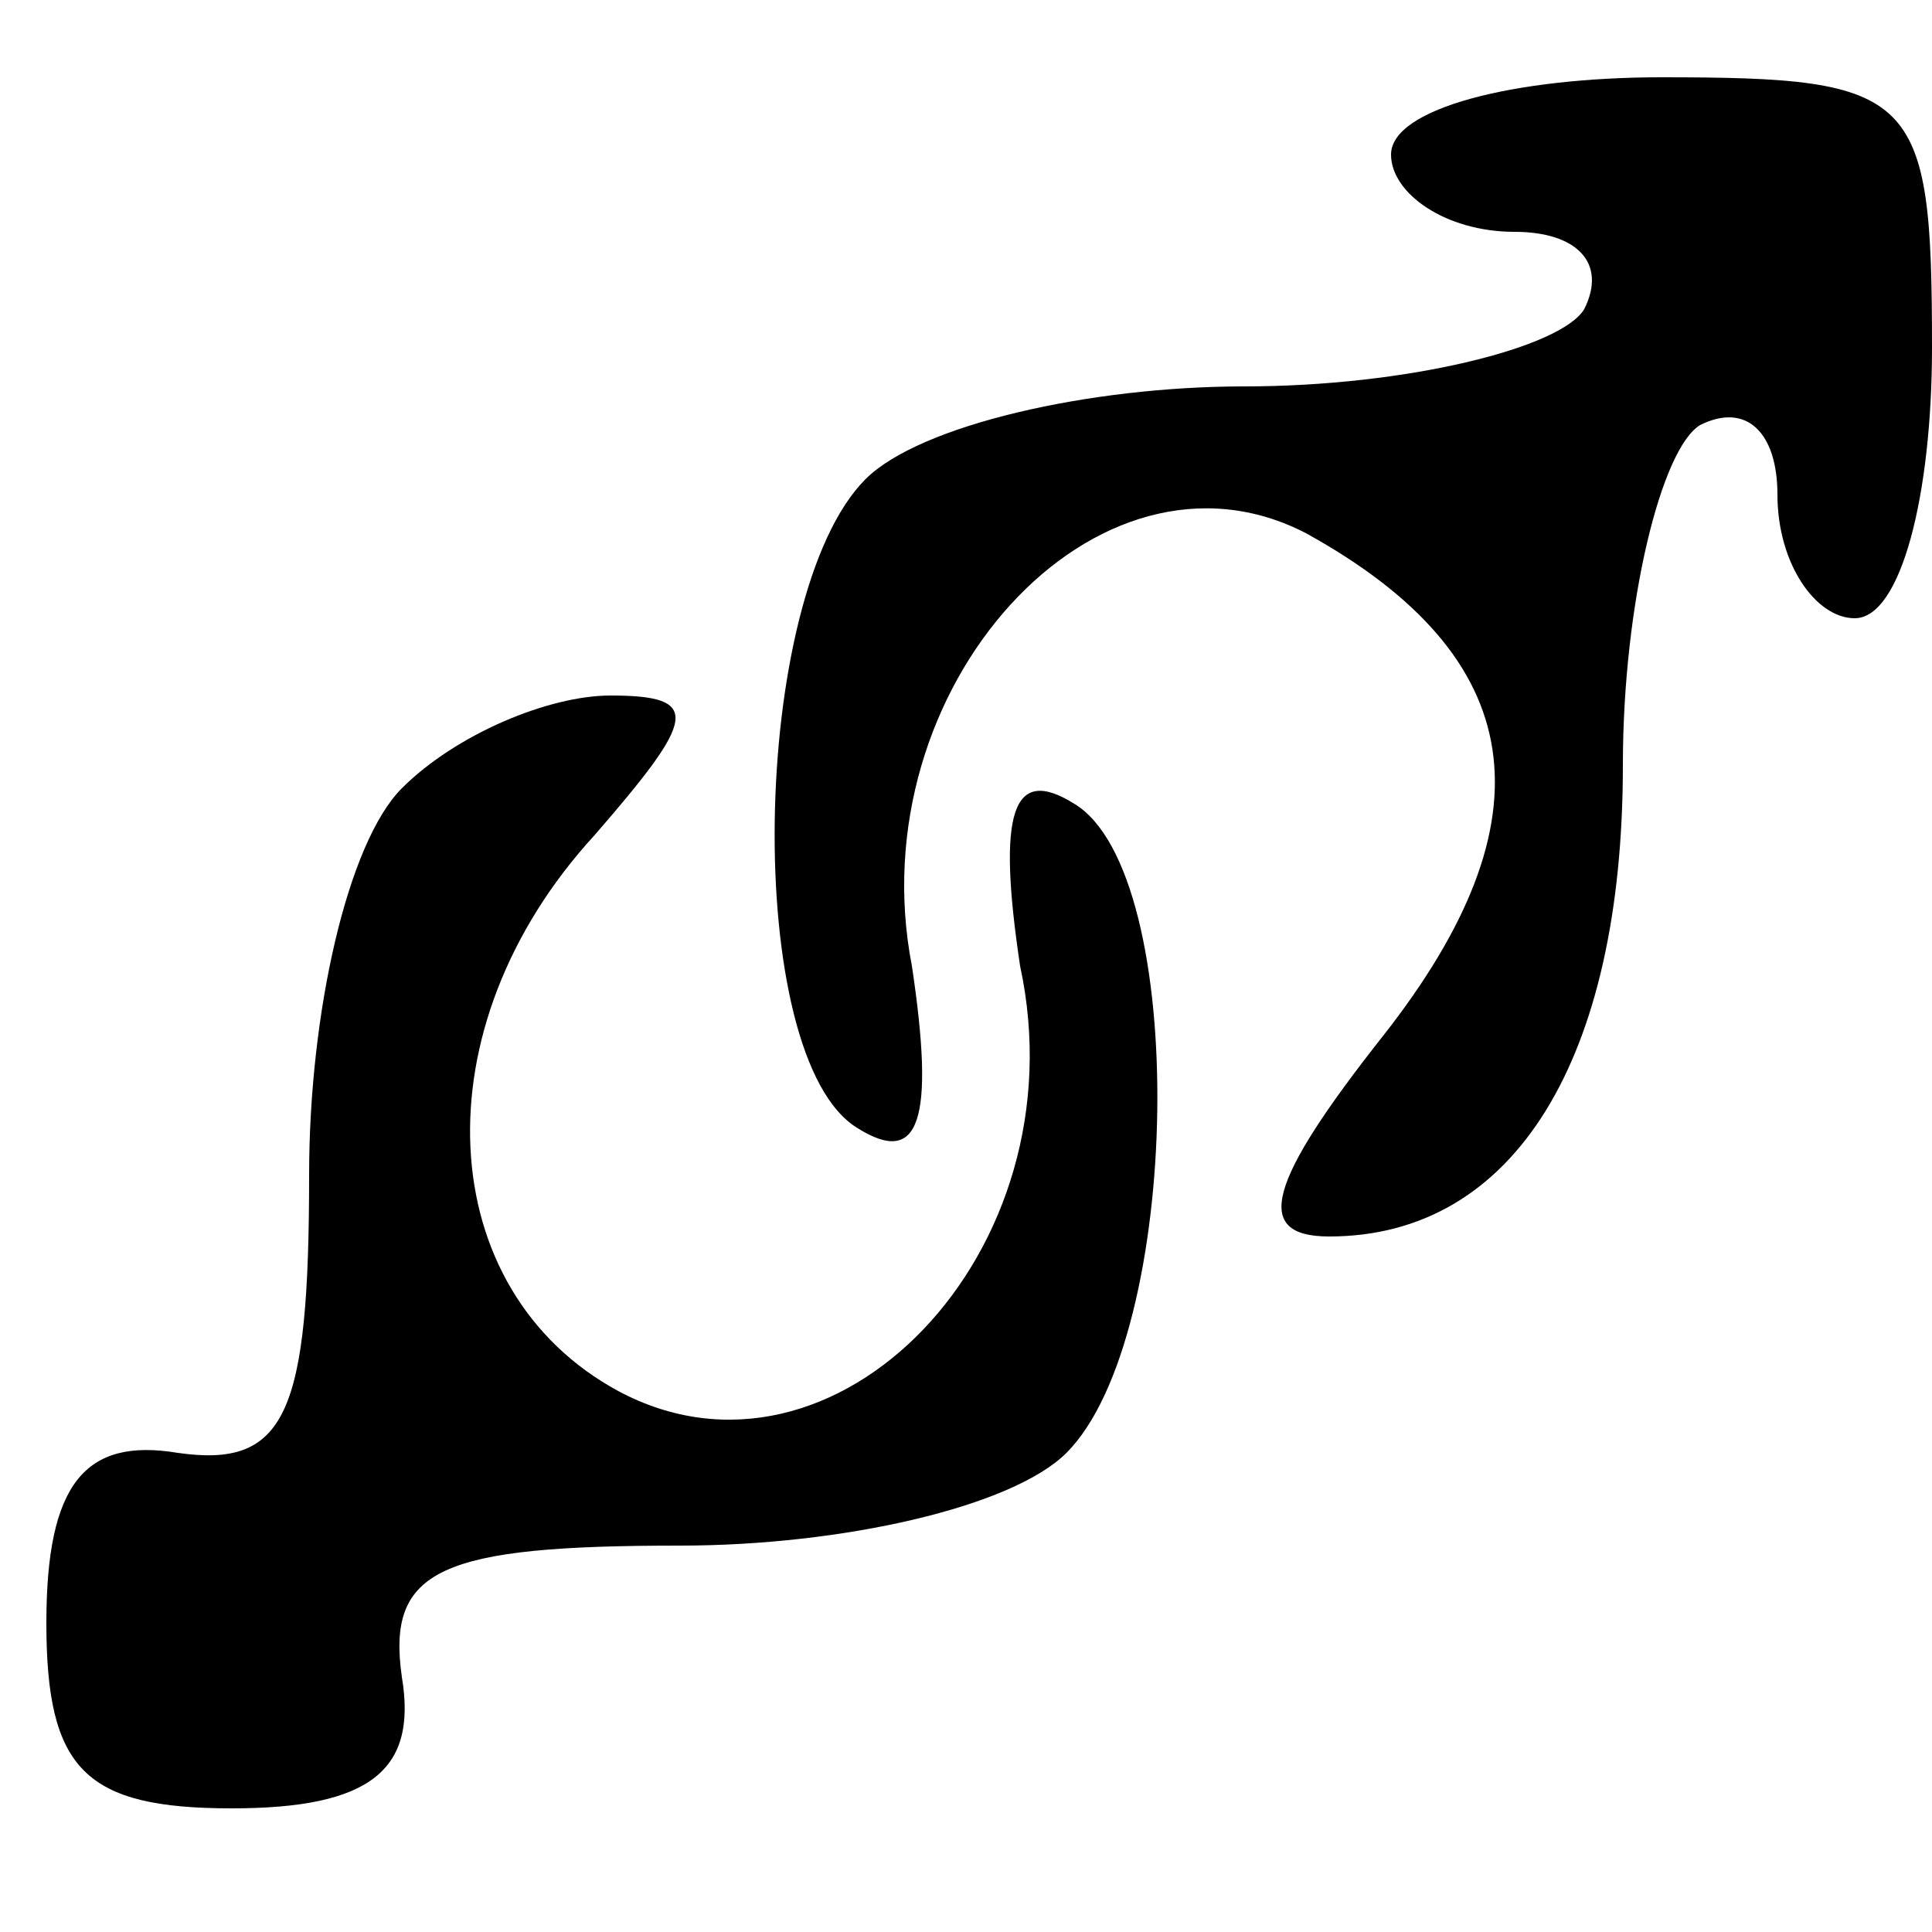<?xml version="1.0" standalone="no"?>
<!DOCTYPE svg PUBLIC "-//W3C//DTD SVG 20010904//EN"
 "http://www.w3.org/TR/2001/REC-SVG-20010904/DTD/svg10.dtd">
<svg version="1.0" xmlns="http://www.w3.org/2000/svg"
 width="25pt" height="25pt" viewBox="0 0 25 25"
 preserveAspectRatio="xMidYMid meet">

<g transform="translate(0,25) scale(0.1,-0.1)"
fill="#000000" stroke="none">
<path d="M180 230 c0 -5 7 -10 16 -10 8 0 12 -4 9 -10 -3 -5 -23 -10 -44 -10
-20 0 -42 -5 -49 -12 -15 -15 -16 -75 -1 -84 8 -5 10 1 7 21 -7 36 24 70 51
56 29 -16 32 -37 10 -65 -15 -19 -17 -26 -7 -26 24 0 38 23 38 61 0 21 5 41
10 44 6 3 10 -1 10 -9 0 -9 5 -16 10 -16 6 0 10 16 10 35 0 33 -2 35 -35 35
-19 0 -35 -4 -35 -10z"/>
<path d="M52 148 c-7 -7 -12 -29 -12 -50 0 -31 -3 -38 -17 -36 -12 2 -17 -4
-17 -22 0 -19 5 -24 24 -24 18 0 24 5 22 17 -2 14 5 17 36 17 21 0 43 5 50 12
15 15 16 75 1 84 -8 5 -10 -1 -7 -21 8 -37 -24 -70 -52 -55 -24 13 -26 47 -3
72 13 15 14 18 2 18 -8 0 -20 -5 -27 -12z"/>
</g>
</svg>
